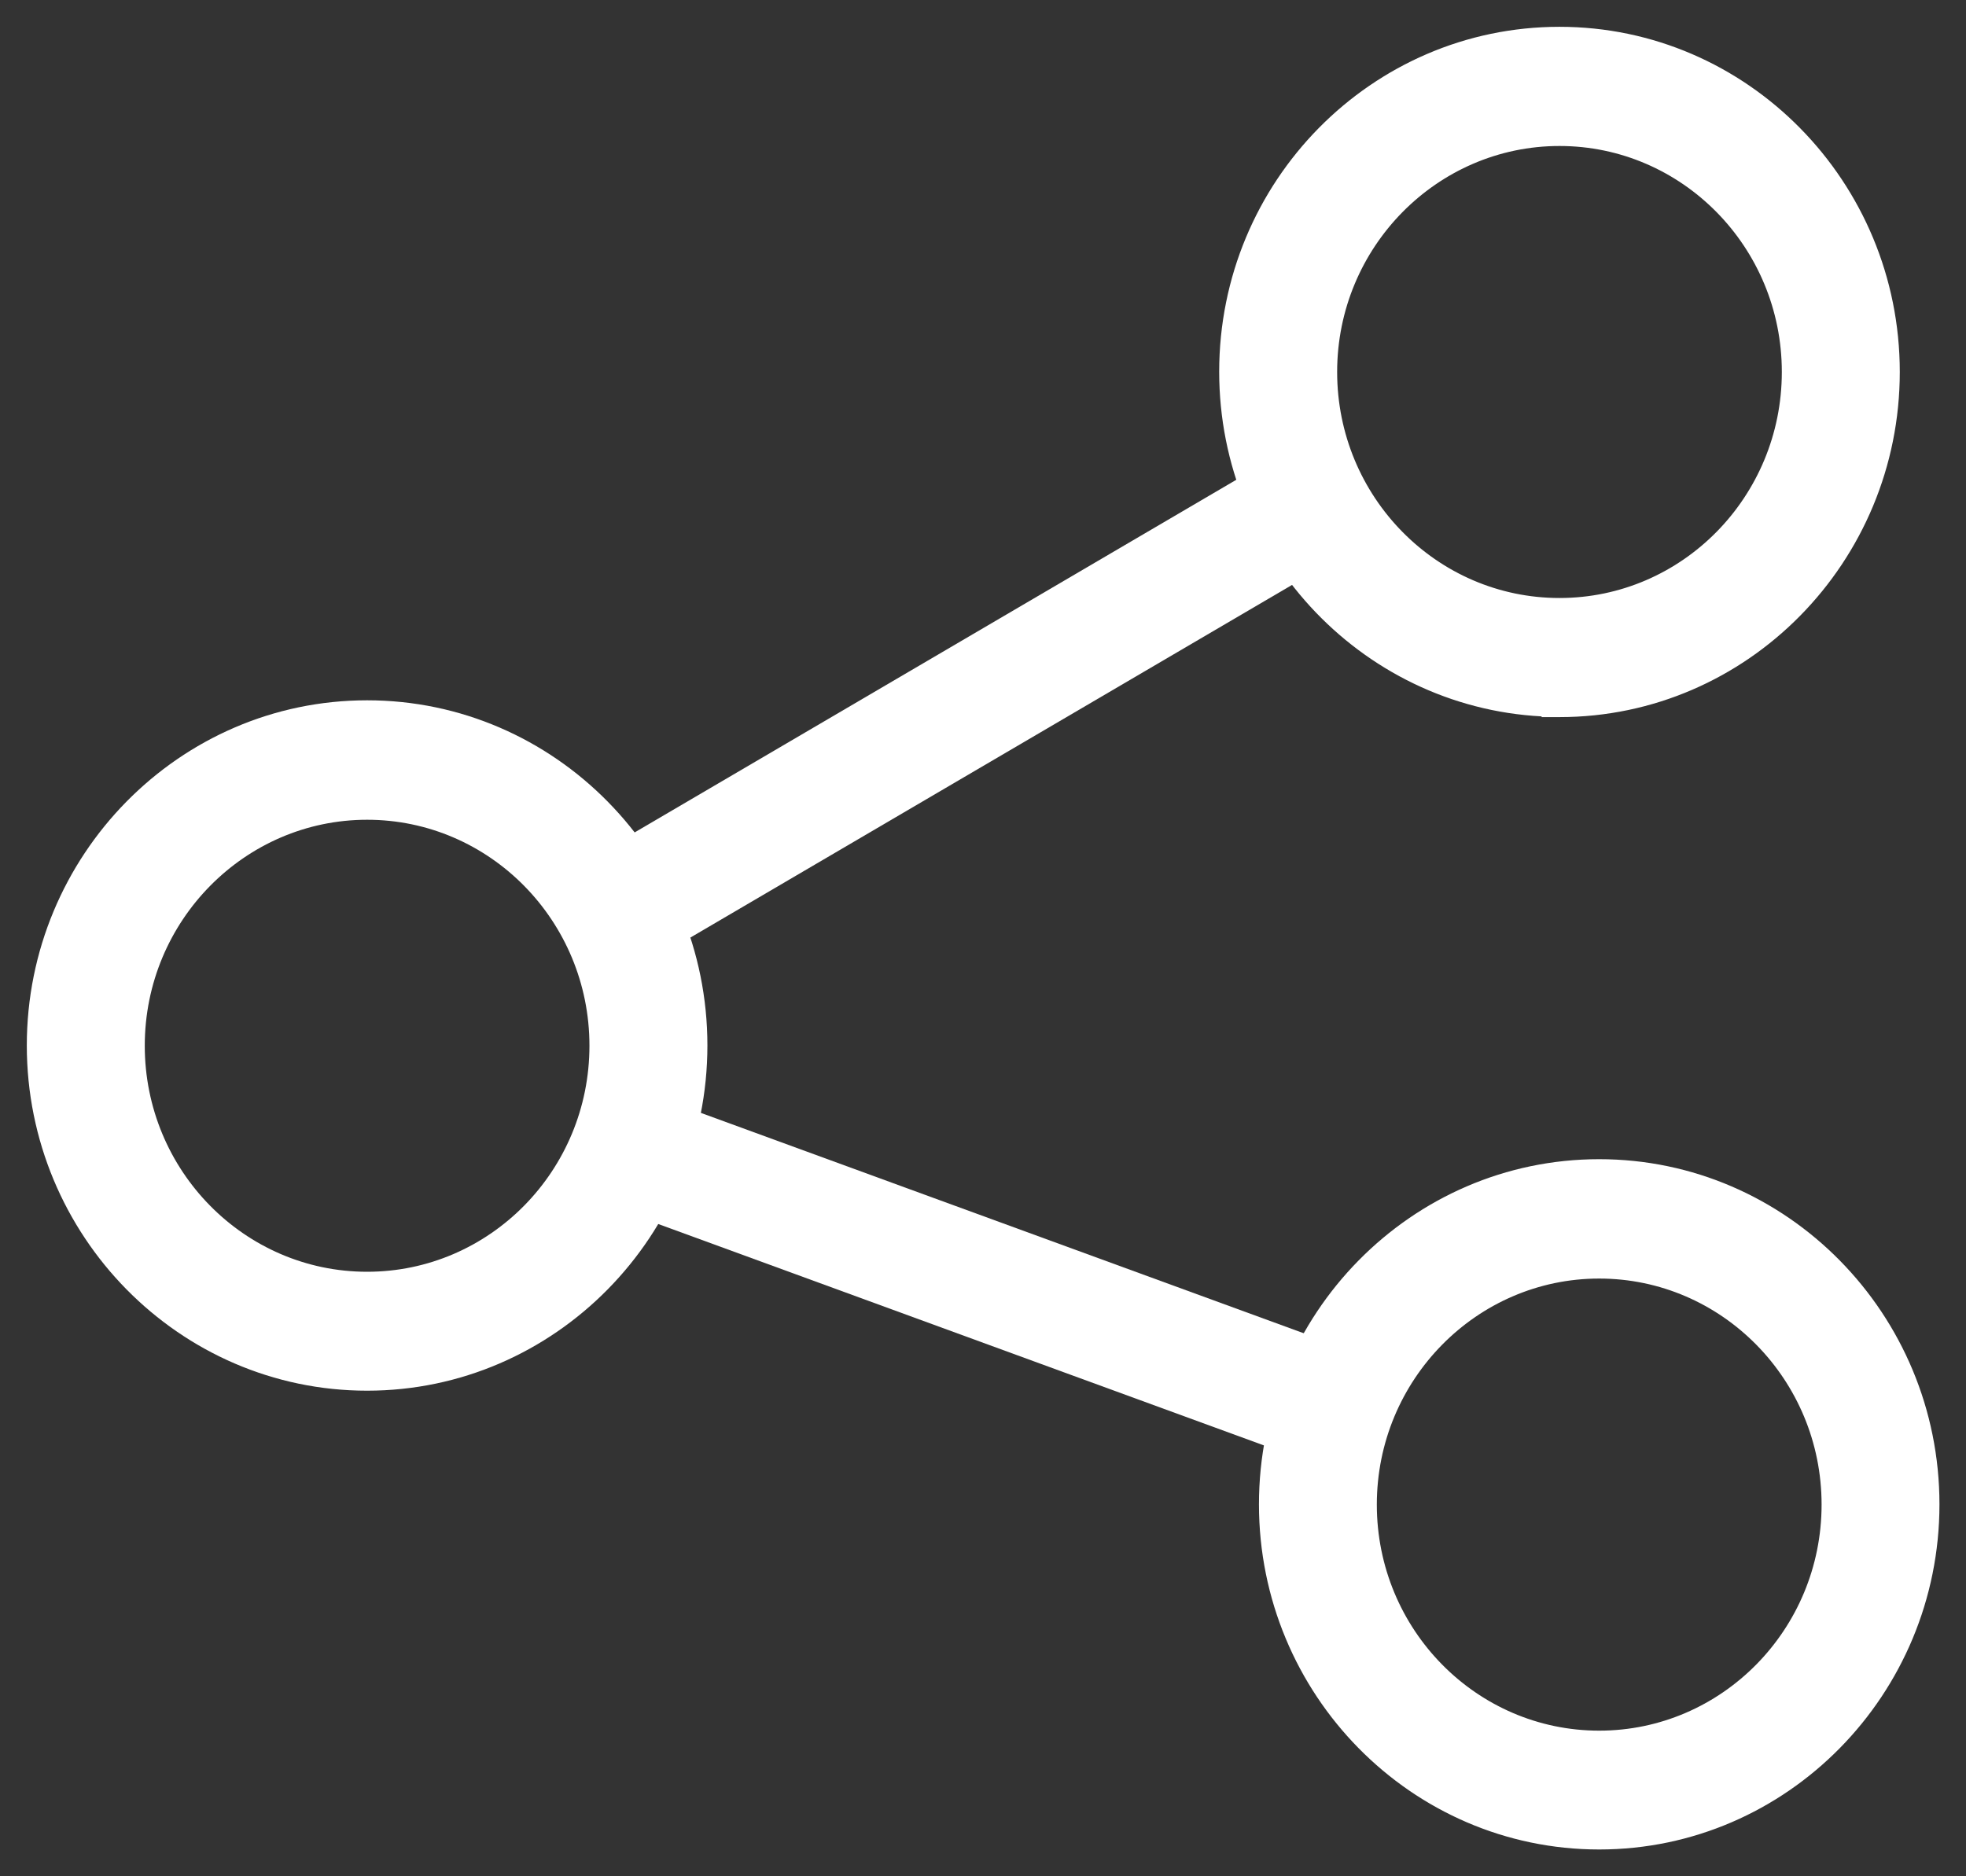 <svg width="22" height="21" viewBox="0 0 22 21" fill="none" xmlns="http://www.w3.org/2000/svg">
<rect x="0" y="0" width="22" height="21" fill="#333333" stroke="none"/>
<g clip-path="url(#clip0_0_3)">
<path d="M0.4 11.701C0.4 13.775 2.062 15.465 4.108 15.465C6.154 15.465 7.816 13.775 7.816 11.701C7.816 9.628 6.154 7.938 4.108 7.938C2.062 7.938 0.4 9.628 0.4 11.701ZM1.52 11.704C1.52 10.252 2.684 9.075 4.108 9.075C5.535 9.075 6.696 10.252 6.696 11.704C6.696 13.157 5.535 14.334 4.108 14.334C2.681 14.334 1.52 13.157 1.52 11.704Z" fill="white" stroke="white" stroke-width="0.2"/>
<path d="M14.446 5.244L14.396 5.157L14.31 5.207L6.707 9.664L6.621 9.715L6.671 9.802L7.13 10.61L7.18 10.697L7.266 10.647L14.869 6.19L14.955 6.139L14.906 6.052L14.446 5.244Z" fill="white" stroke="white" stroke-width="0.2"/>
<path d="M13.743 4.16C13.743 6.2 15.351 7.868 17.351 7.922V7.926H17.451C19.497 7.926 21.159 6.237 21.159 4.163C21.159 2.09 19.497 0.4 17.451 0.4C15.405 0.4 13.743 2.086 13.743 4.16ZM14.863 4.163C14.863 2.711 16.027 1.534 17.451 1.534C18.878 1.534 20.039 2.711 20.039 4.163C20.039 5.616 18.878 6.793 17.451 6.793C16.024 6.793 14.863 5.616 14.863 4.163Z" fill="white" stroke="white" stroke-width="0.2"/>
<path d="M7.224 12.336L7.13 12.302L7.097 12.396L6.785 13.275L6.752 13.369L6.846 13.403L14.852 16.33L14.946 16.364L14.979 16.27L15.291 15.392L15.324 15.297L15.23 15.263L7.224 12.336Z" fill="white" stroke="white" stroke-width="0.2"/>
<path d="M14.188 16.837C14.188 18.91 15.849 20.6 17.895 20.6C19.941 20.6 21.603 18.91 21.603 16.837C21.603 14.763 19.941 13.074 17.895 13.074C15.849 13.074 14.188 14.763 14.188 16.837ZM15.307 16.84C15.307 15.387 16.471 14.21 17.895 14.21C19.322 14.21 20.484 15.387 20.484 16.84C20.484 18.293 19.322 19.47 17.895 19.47C16.468 19.47 15.307 18.293 15.307 16.84Z" fill="white" stroke="white" stroke-width="0.2"/>
</g>
<defs>
<clipPath id="clip0_0_3">
<rect width="22" height="21" fill="white"/>
</clipPath>
</defs>
</svg>

